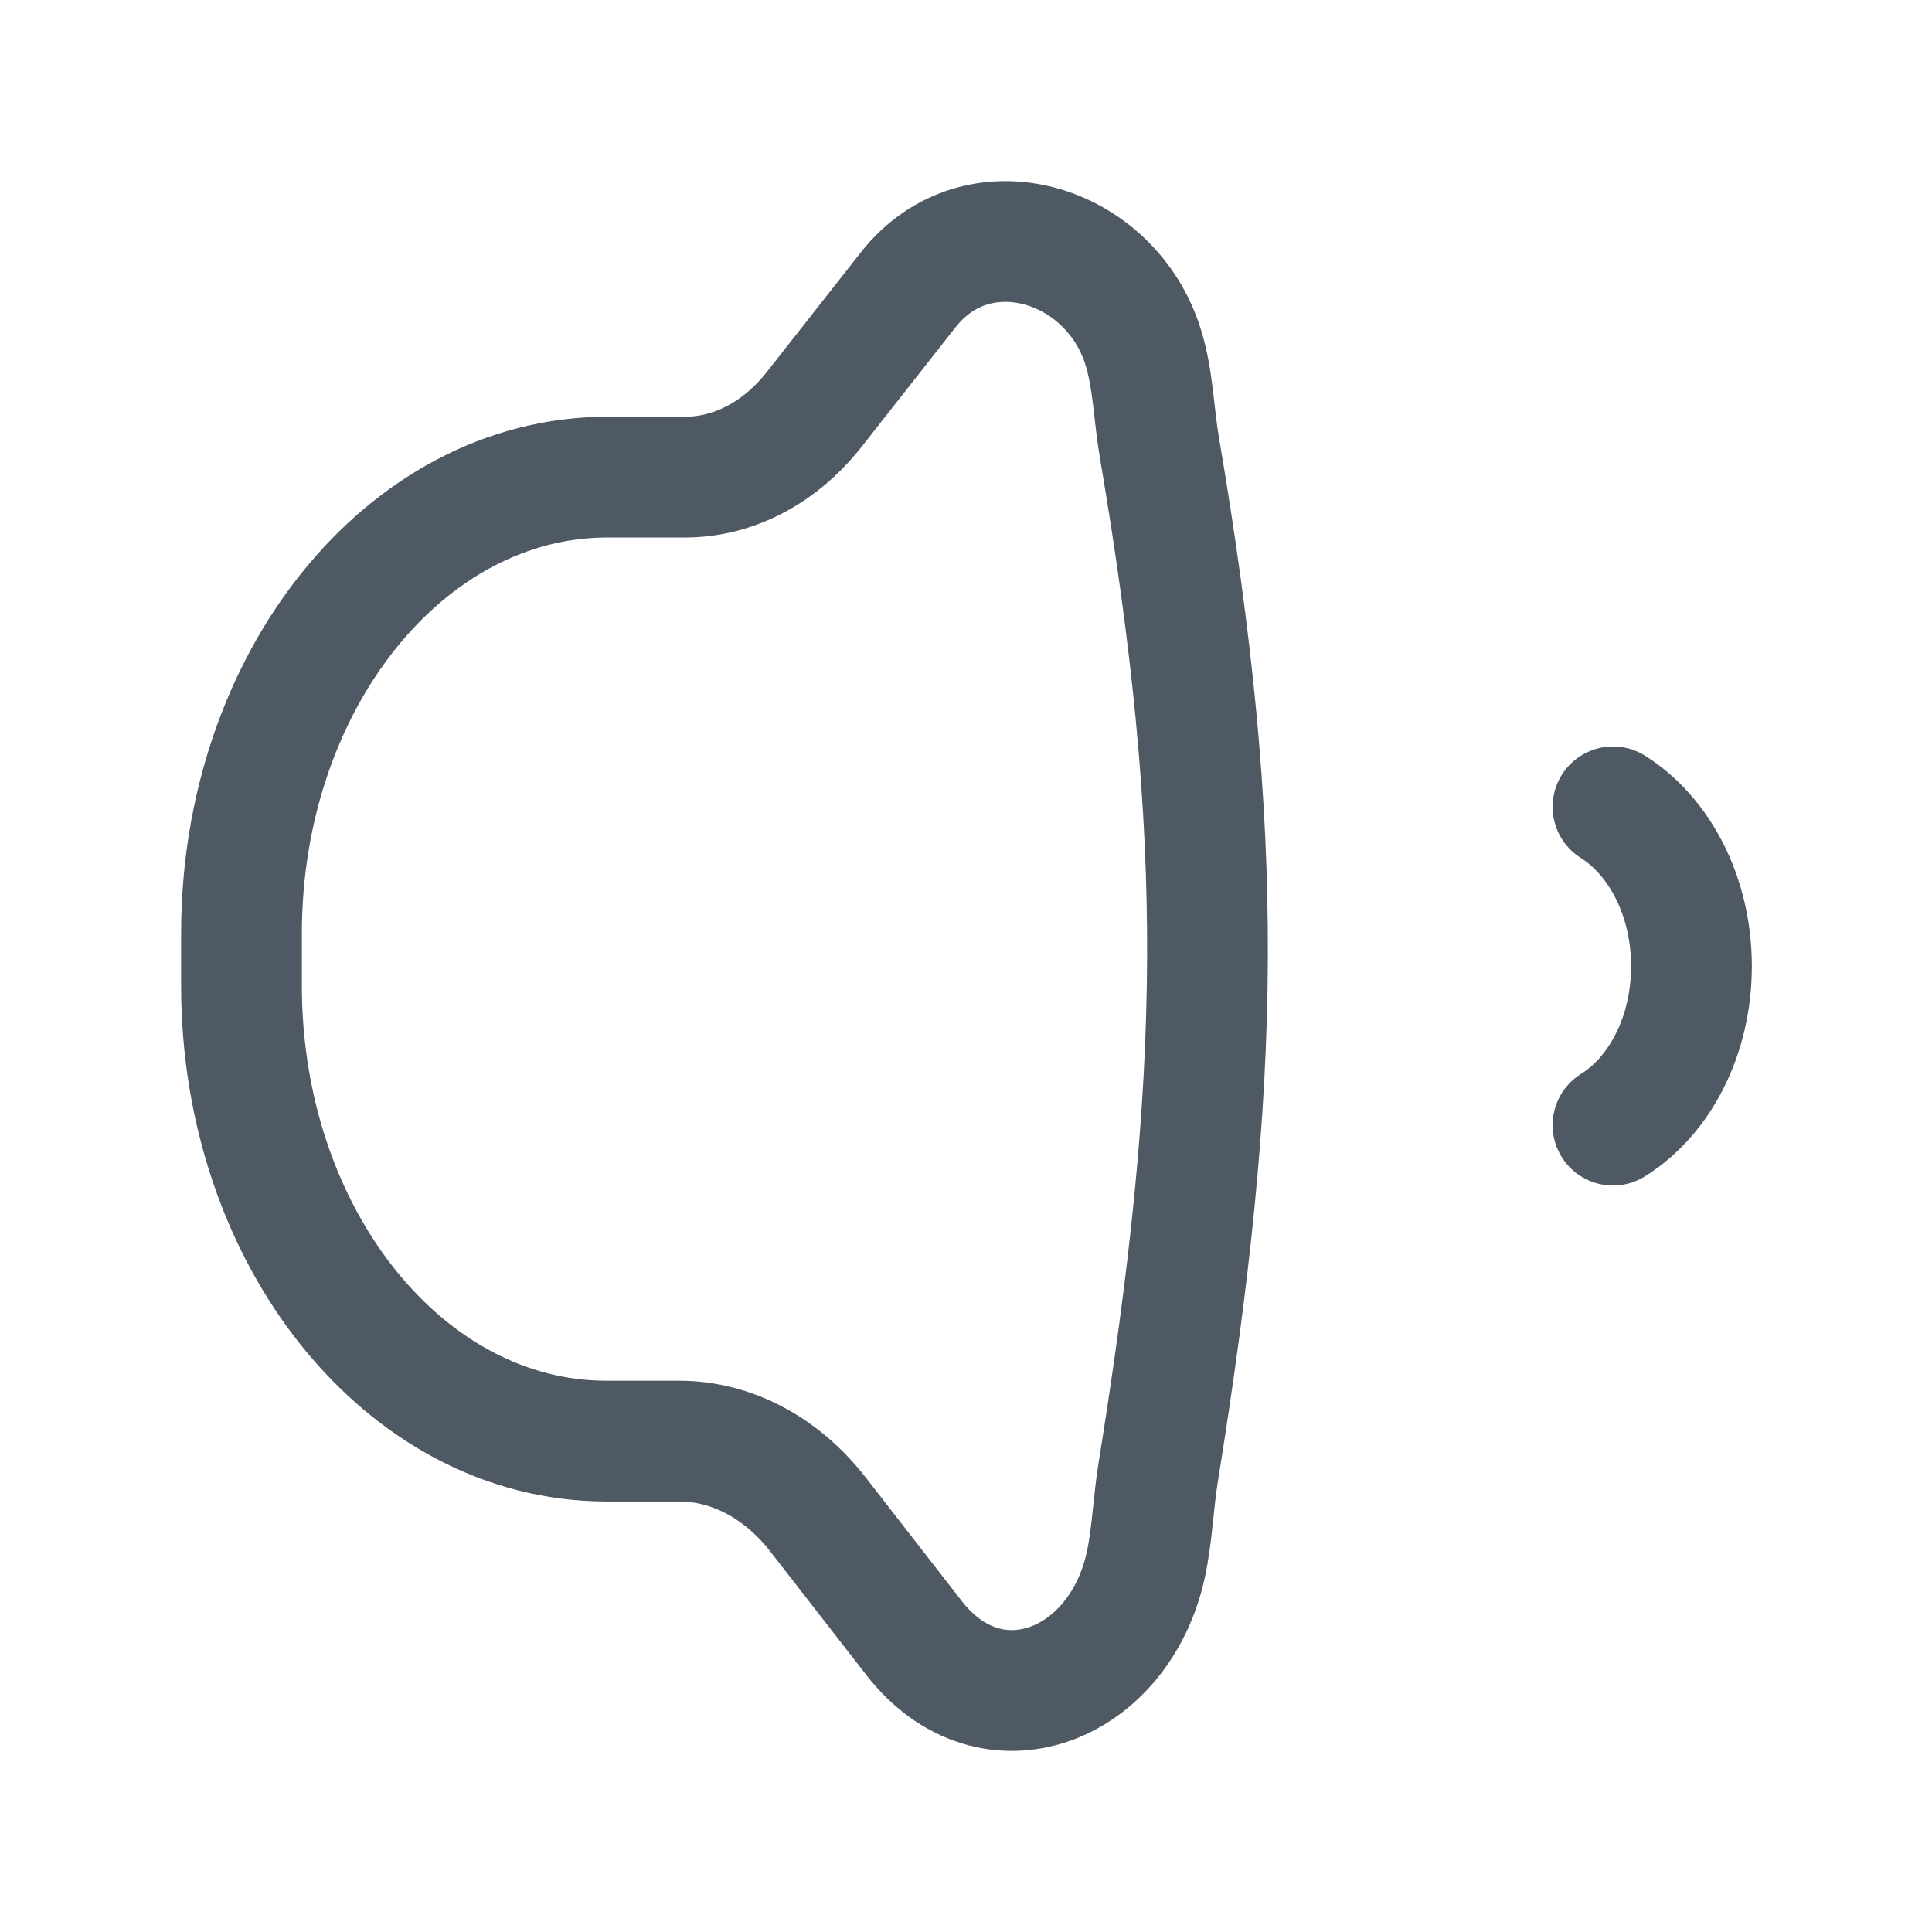 <svg width="24" height="24" viewBox="0 0 24 24" fill="none" xmlns="http://www.w3.org/2000/svg">
<path d="M20.037 13.977C20.614 13.618 21.012 12.872 21.012 12.003C21.012 11.133 20.614 10.387 20.037 10.023" stroke="#4E5964" stroke-width="1.5" stroke-linecap="round" stroke-linejoin="round"/>
<path d="M10.115 5.085C10.538 4.547 11.283 3.599 11.283 3.599C12.143 2.505 13.802 3.007 14.204 4.322C14.325 4.718 14.332 5.142 14.401 5.55C15.23 10.424 15.173 13.403 14.388 18.287C14.326 18.668 14.315 19.06 14.234 19.437C13.905 20.953 12.31 21.578 11.354 20.347C11.354 20.347 10.615 19.397 10.162 18.814C9.709 18.231 9.086 17.902 8.436 17.902H7.534C5.03 17.902 3 15.37 3 12.246V11.596C3 8.465 5.035 5.927 7.545 5.927C7.545 5.927 7.904 5.927 8.509 5.927C9.113 5.927 9.692 5.623 10.115 5.085Z" stroke="#4E5964" stroke-width="1.5"/>
</svg>
